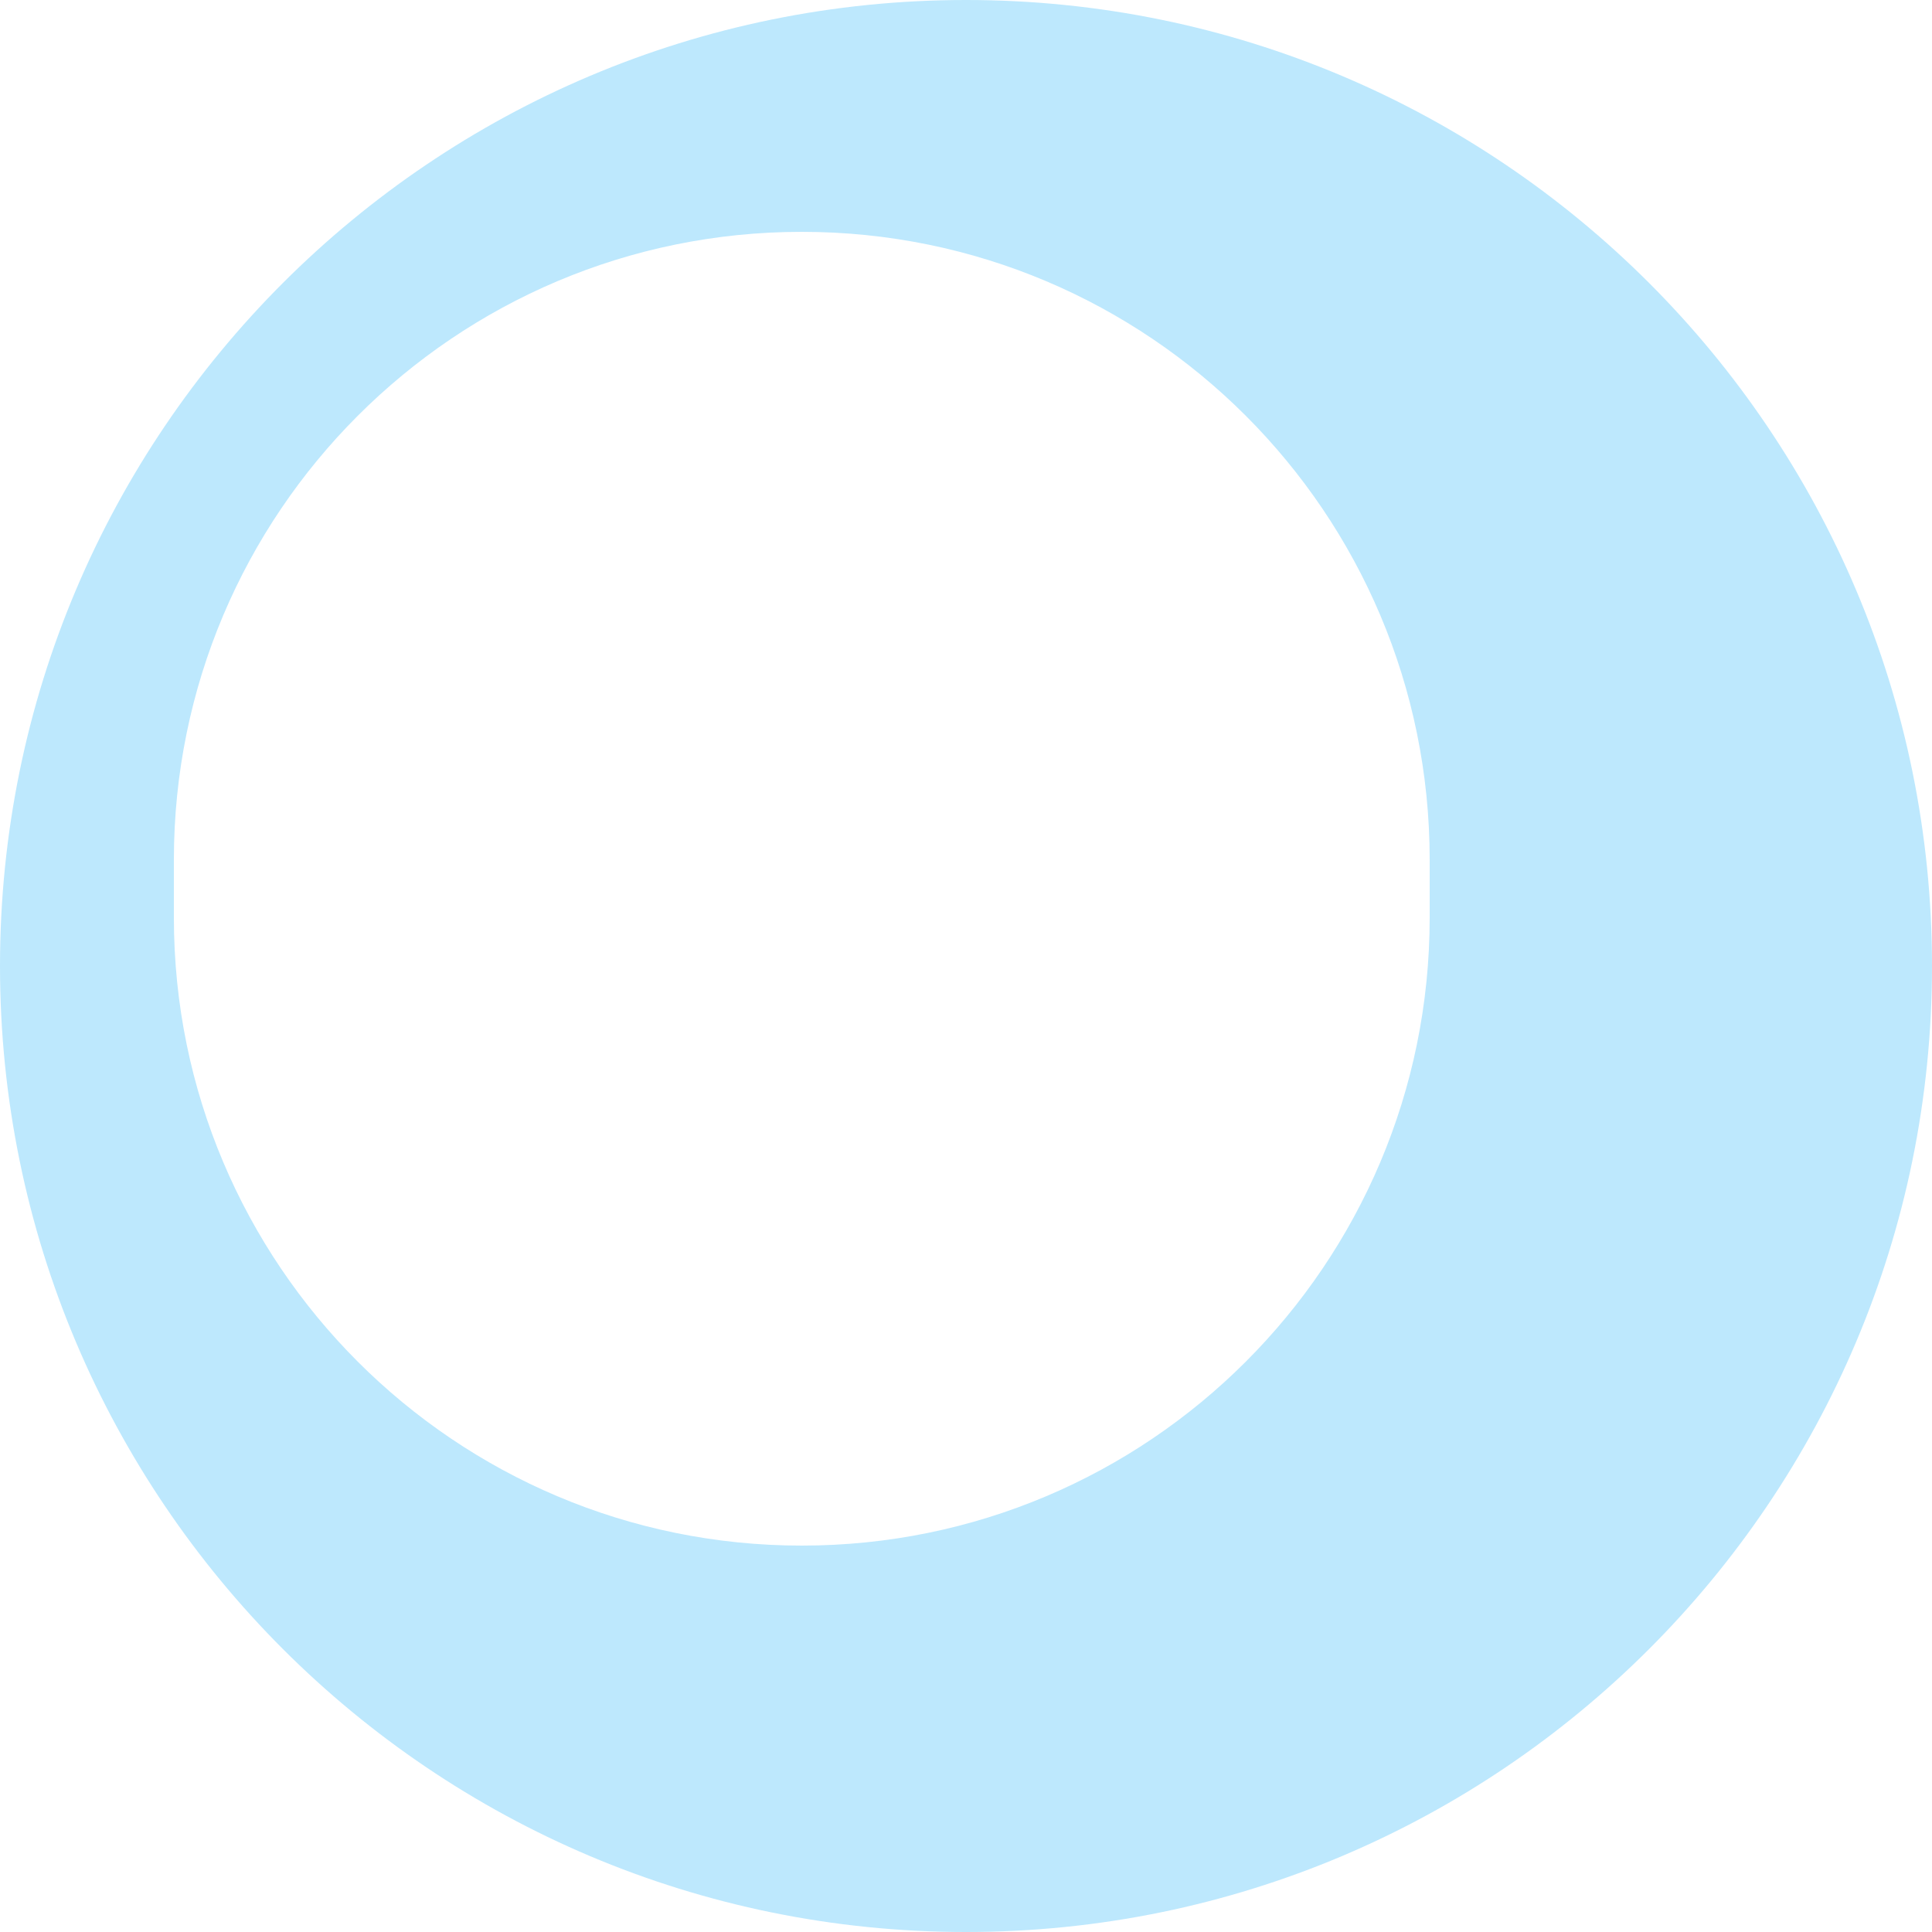 <svg width="32" height="32" viewBox="0 0 100 100" fill="none" xmlns="http://www.w3.org/2000/svg" >
<path fill-rule="evenodd" clip-rule="evenodd" d="M50 0C22.386 0 0 22.386 0 50C0 77.614 22.386 100 50 100C77.614 100 100 77.614 100 50C100 22.386 77.614 0 50 0ZM41.5 12C23.551 12 9 26.551 9 44.5V47.5C9 65.449 23.551 80 41.5 80C59.449 80 74 65.449 74 47.5V44.5C74 26.551 59.449 12 41.5 12Z" fill="#bde8fd"/>
</svg>
